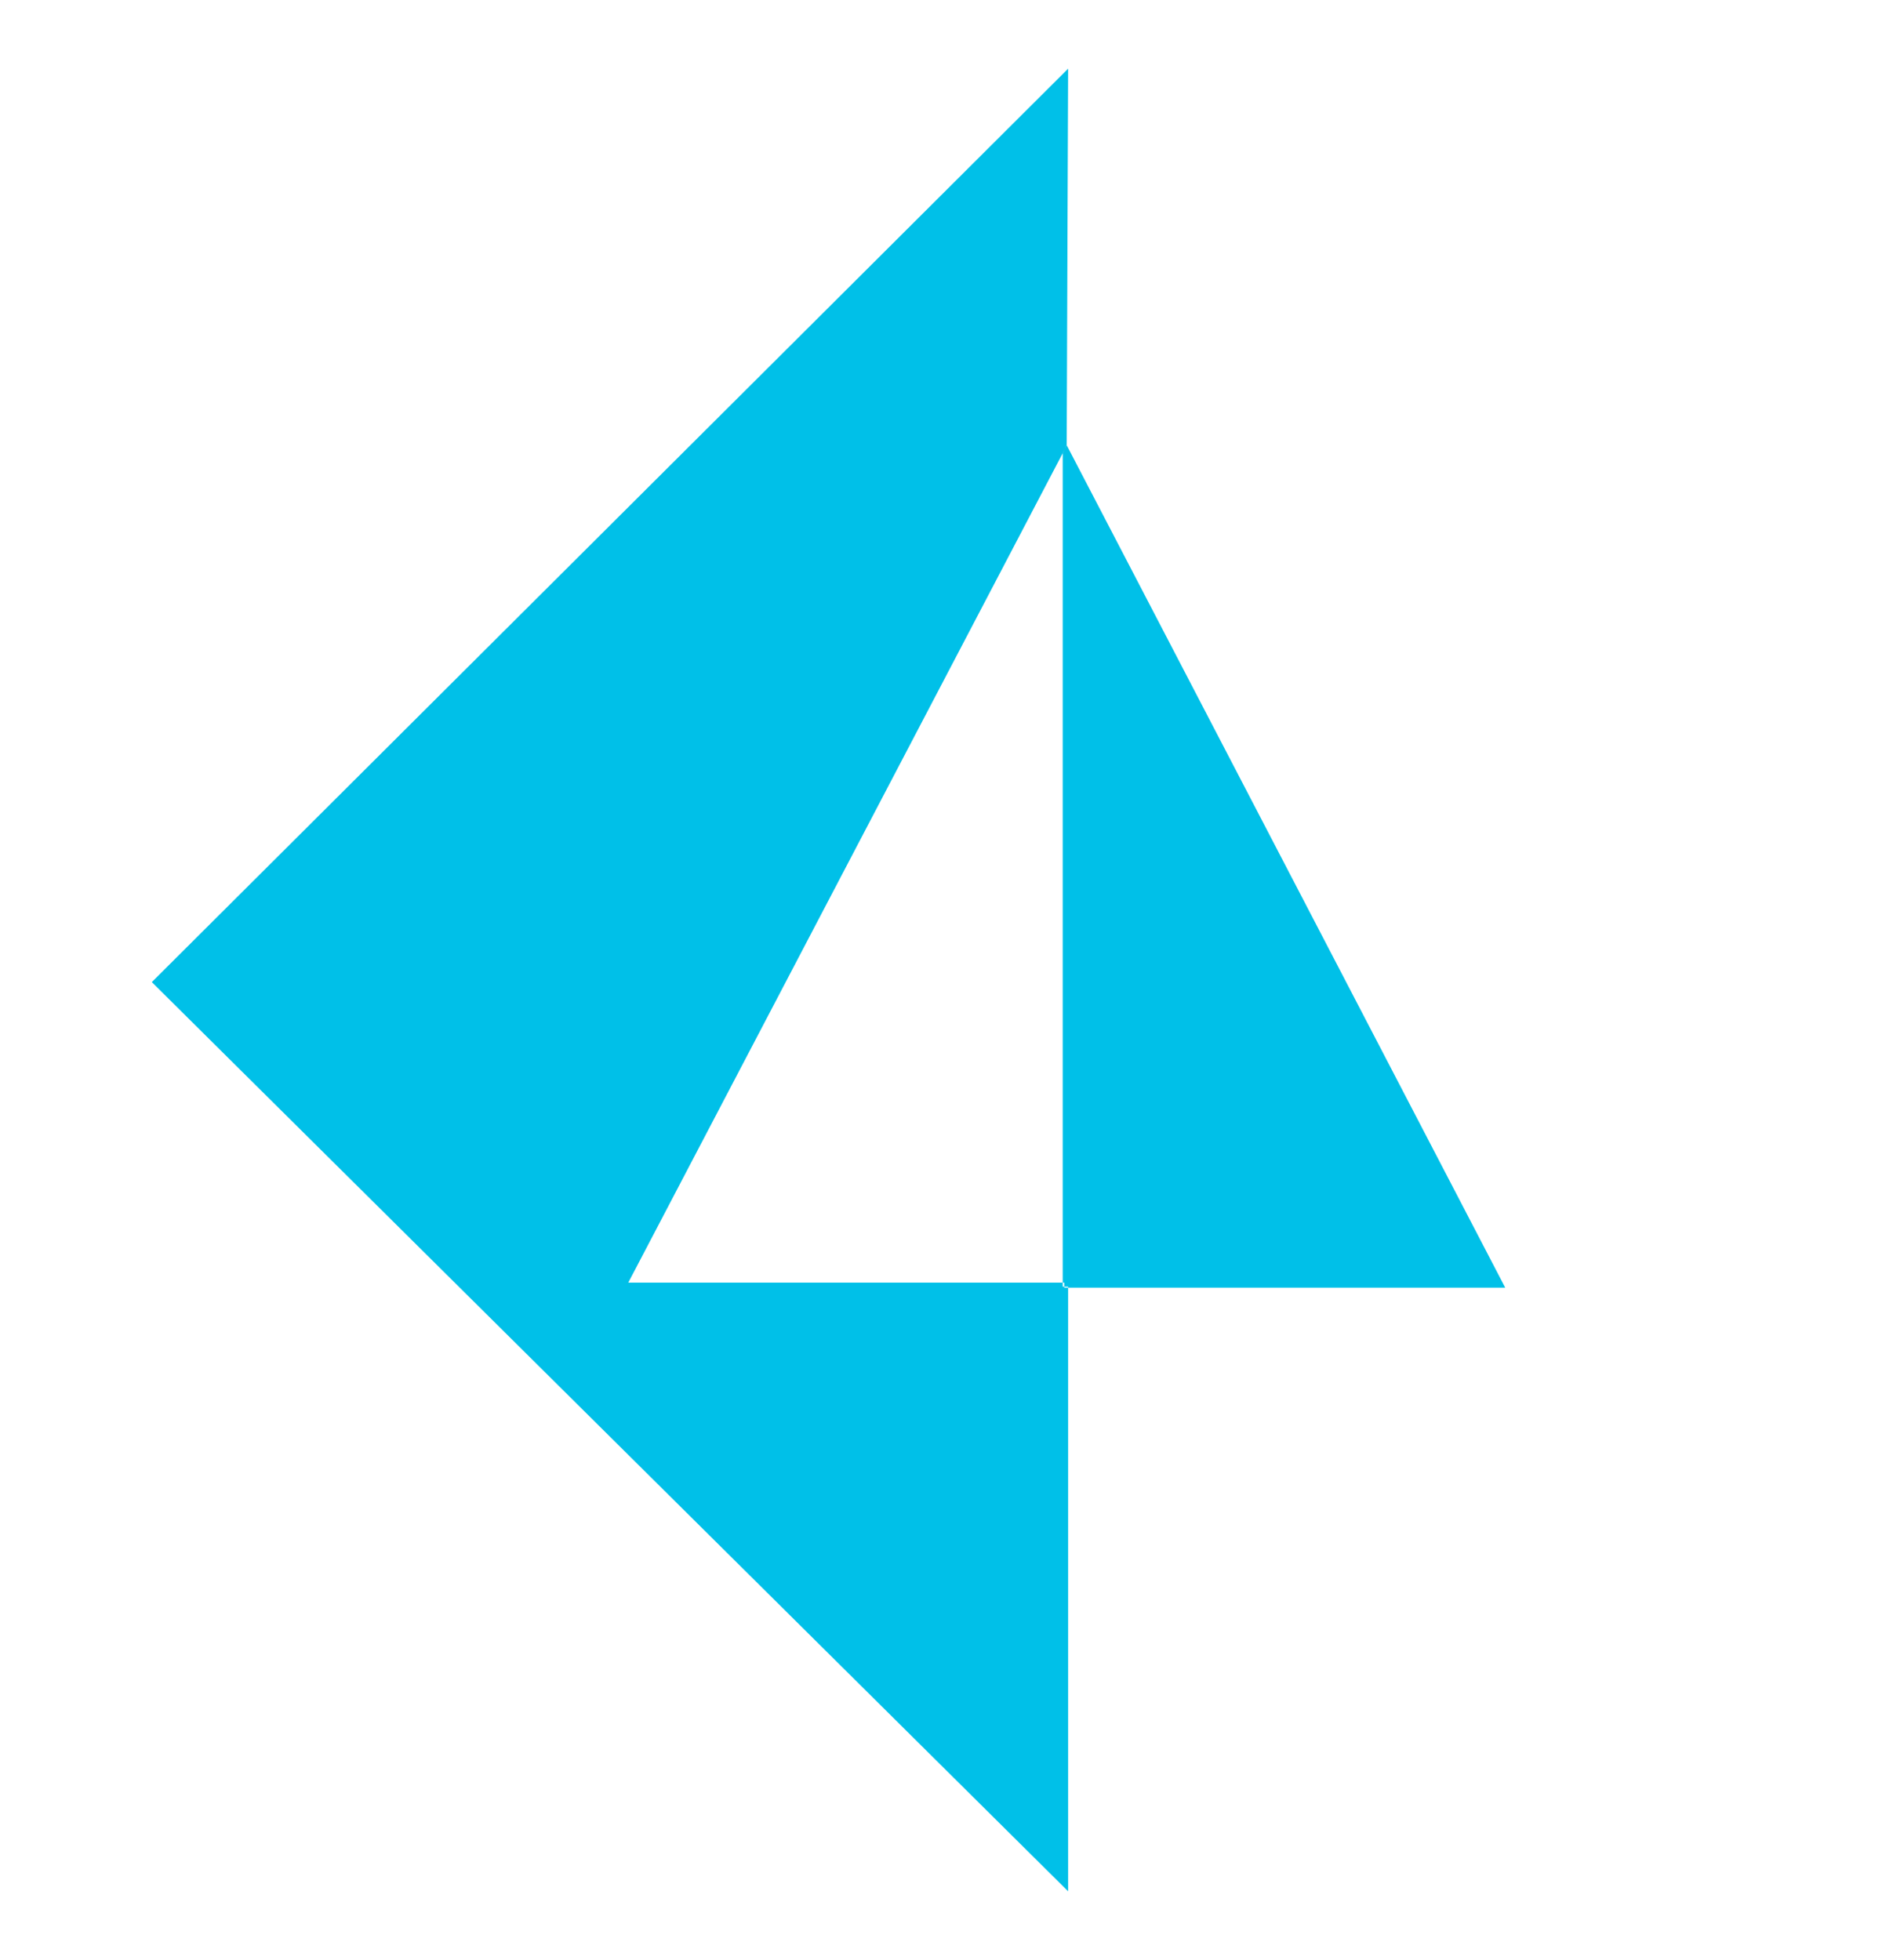 <svg xmlns="http://www.w3.org/2000/svg" viewBox="0 0 24 25">
  <path fill="#00C0E8" fill-rule="evenodd" d="M13.62 24.121 1.936 12.526 13.621.876l-.018 4.801-.021.046-5.57 10.636h5.54v.051h.02v.013h.049v7.698Zm0-7.698h5.575L13.604 5.68l-.022.043-.03.06v10.576h.02v.051h.049v.013Z" clip-rule="evenodd"/>
</svg>
